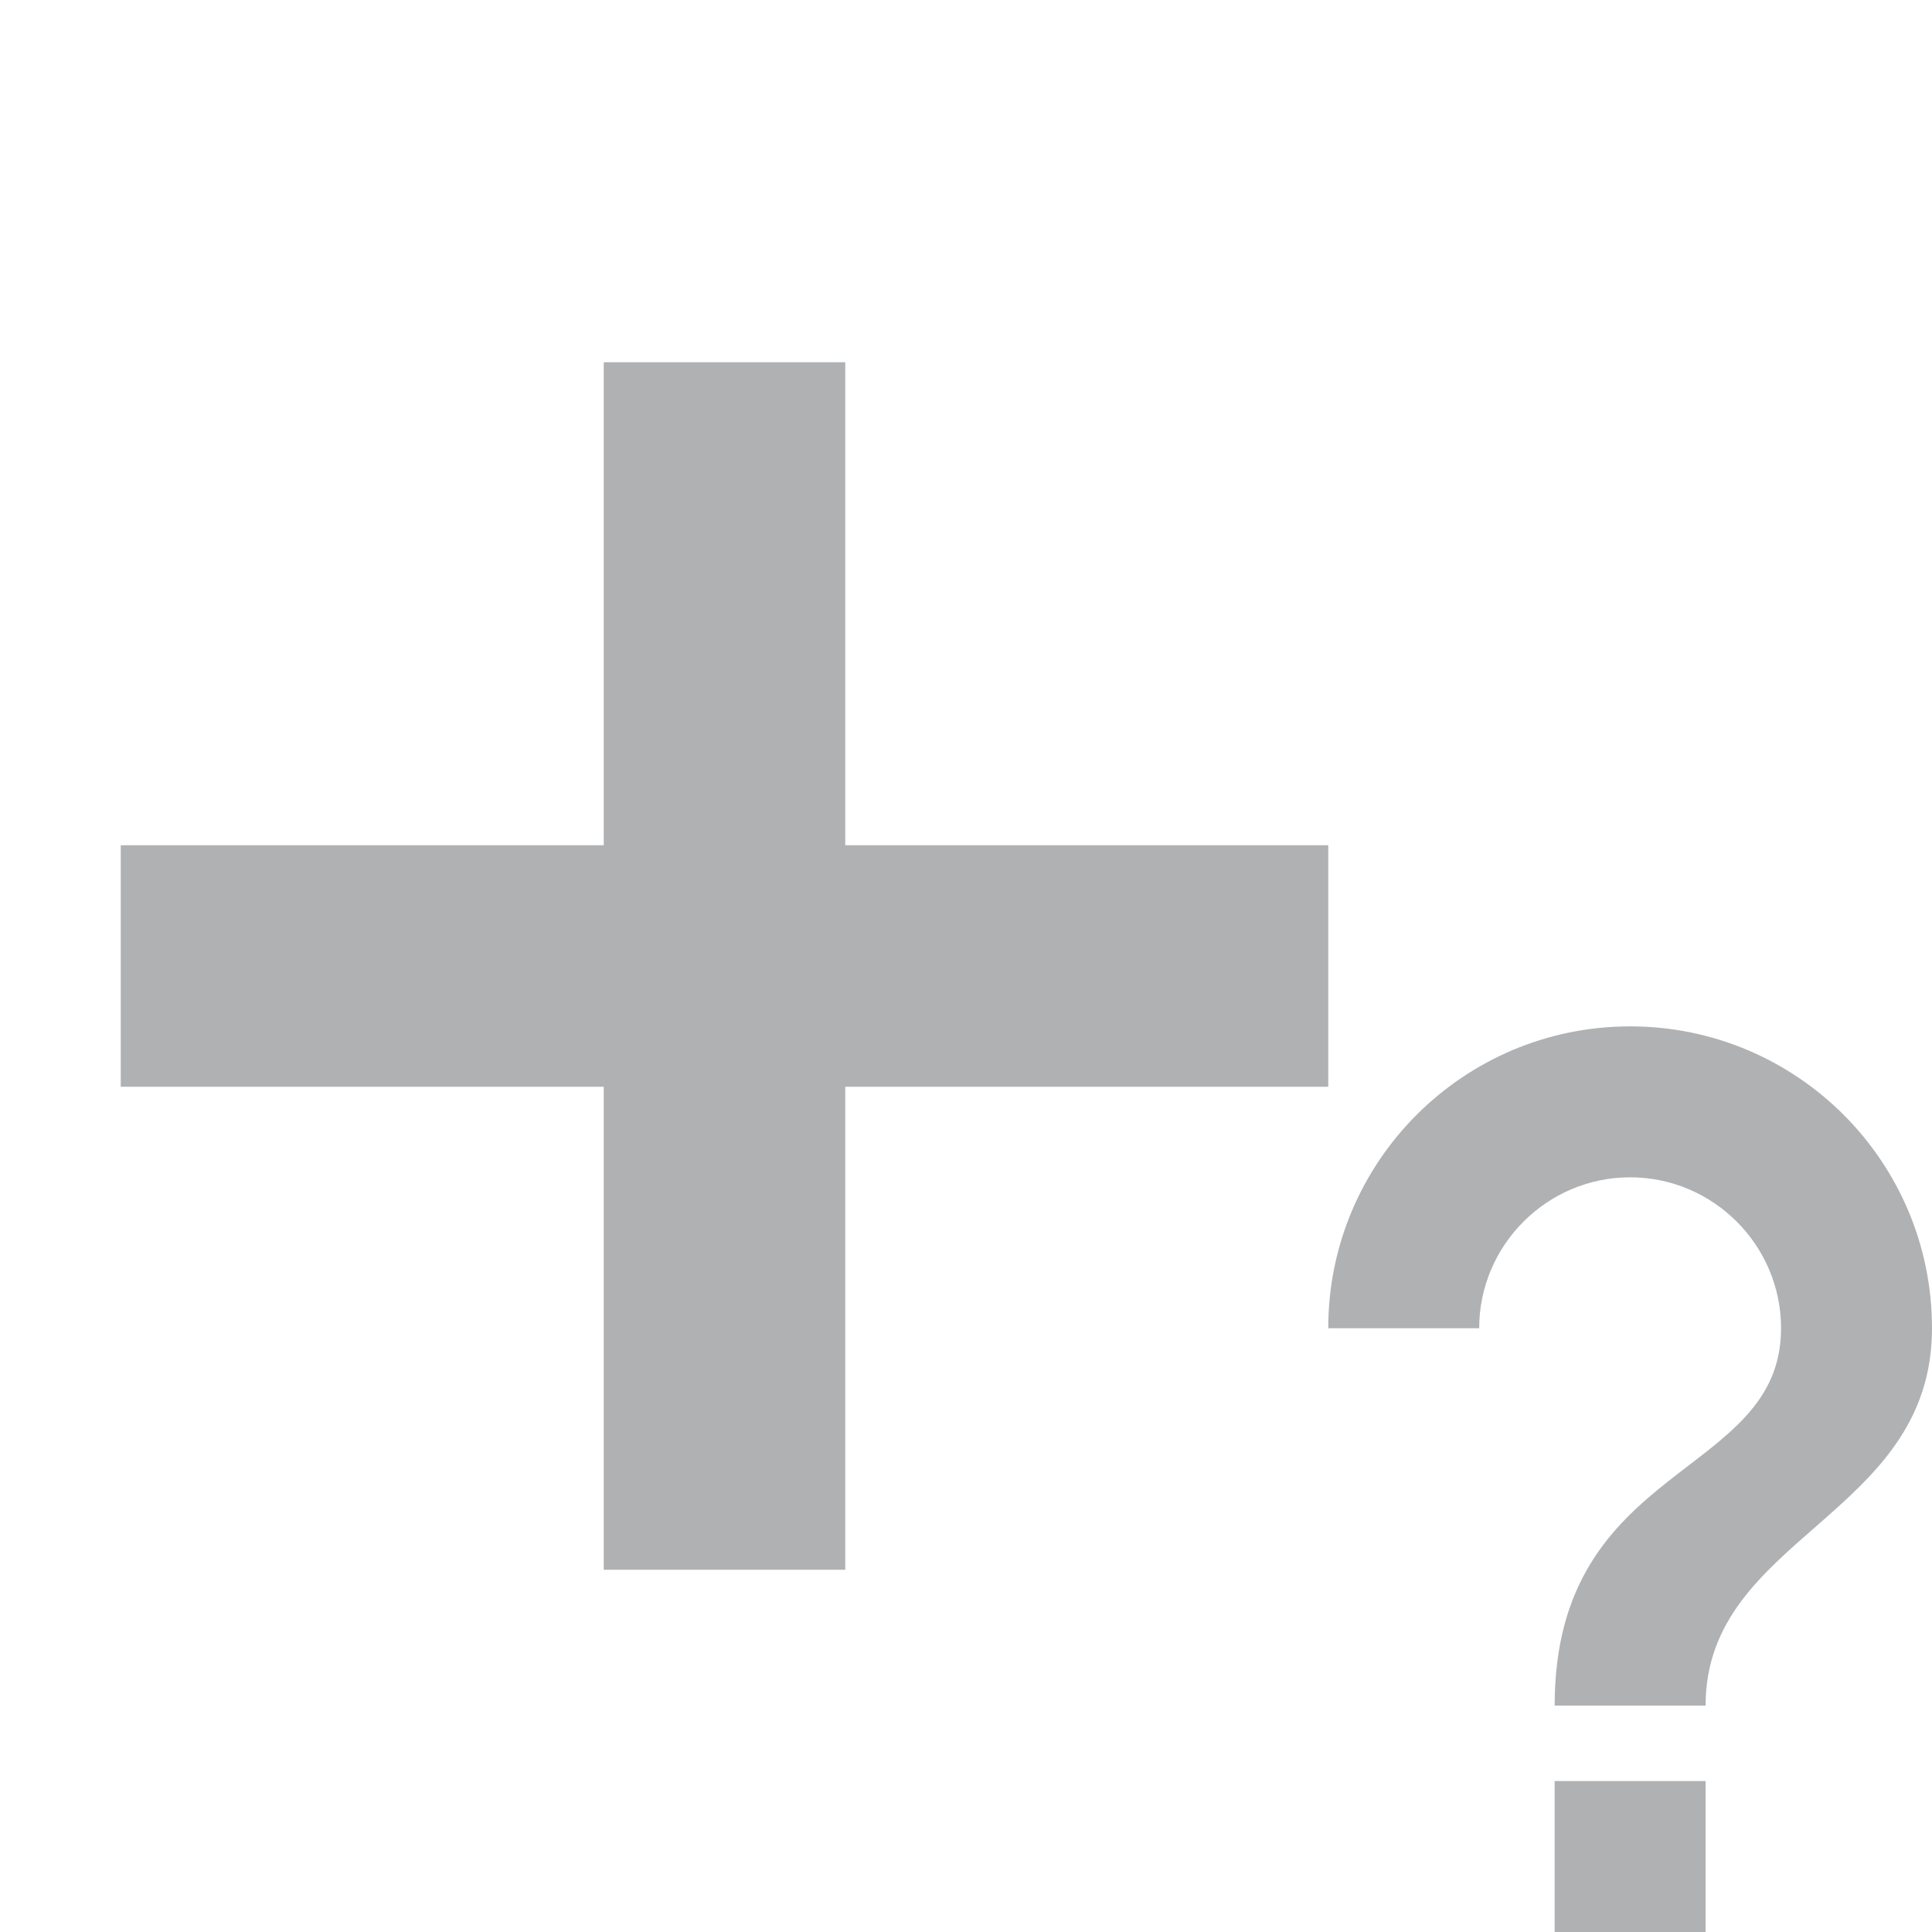 <!-- Copyright 2000-2021 JetBrains s.r.o. Use of this source code is governed by the Apache 2.0 license that can be found in the LICENSE file. -->
<svg xmlns="http://www.w3.org/2000/svg" width="16" height="16" viewBox="0 0 16 16">
  <g fill="none" fill-rule="evenodd">
    <rect width="2" height="10" x="5" y="3" fill="#AFB1B3"/>
    <rect width="2" height="10" x="5" y="3" fill="#AFB1B3" transform="rotate(90 6 8)"/>
    <path fill="#AFB1B3" fill-rule="nonzero" d="M12.875,16 L14.125,16 L14.125,14.75 L12.875,14.75 L12.875,16 Z M13.5,8.5 C12.119,8.5 11,9.619 11,11 L12.25,11 C12.25,10.312 12.812,9.75 13.5,9.75 C14.188,9.75 14.75,10.312 14.75,11 C14.75,12.25 12.875,12.094 12.875,14.125 L14.125,14.125 C14.125,12.719 16,12.562 16,11 C16,9.619 14.881,8.5 13.5,8.5 Z"/>
  </g>
</svg>
